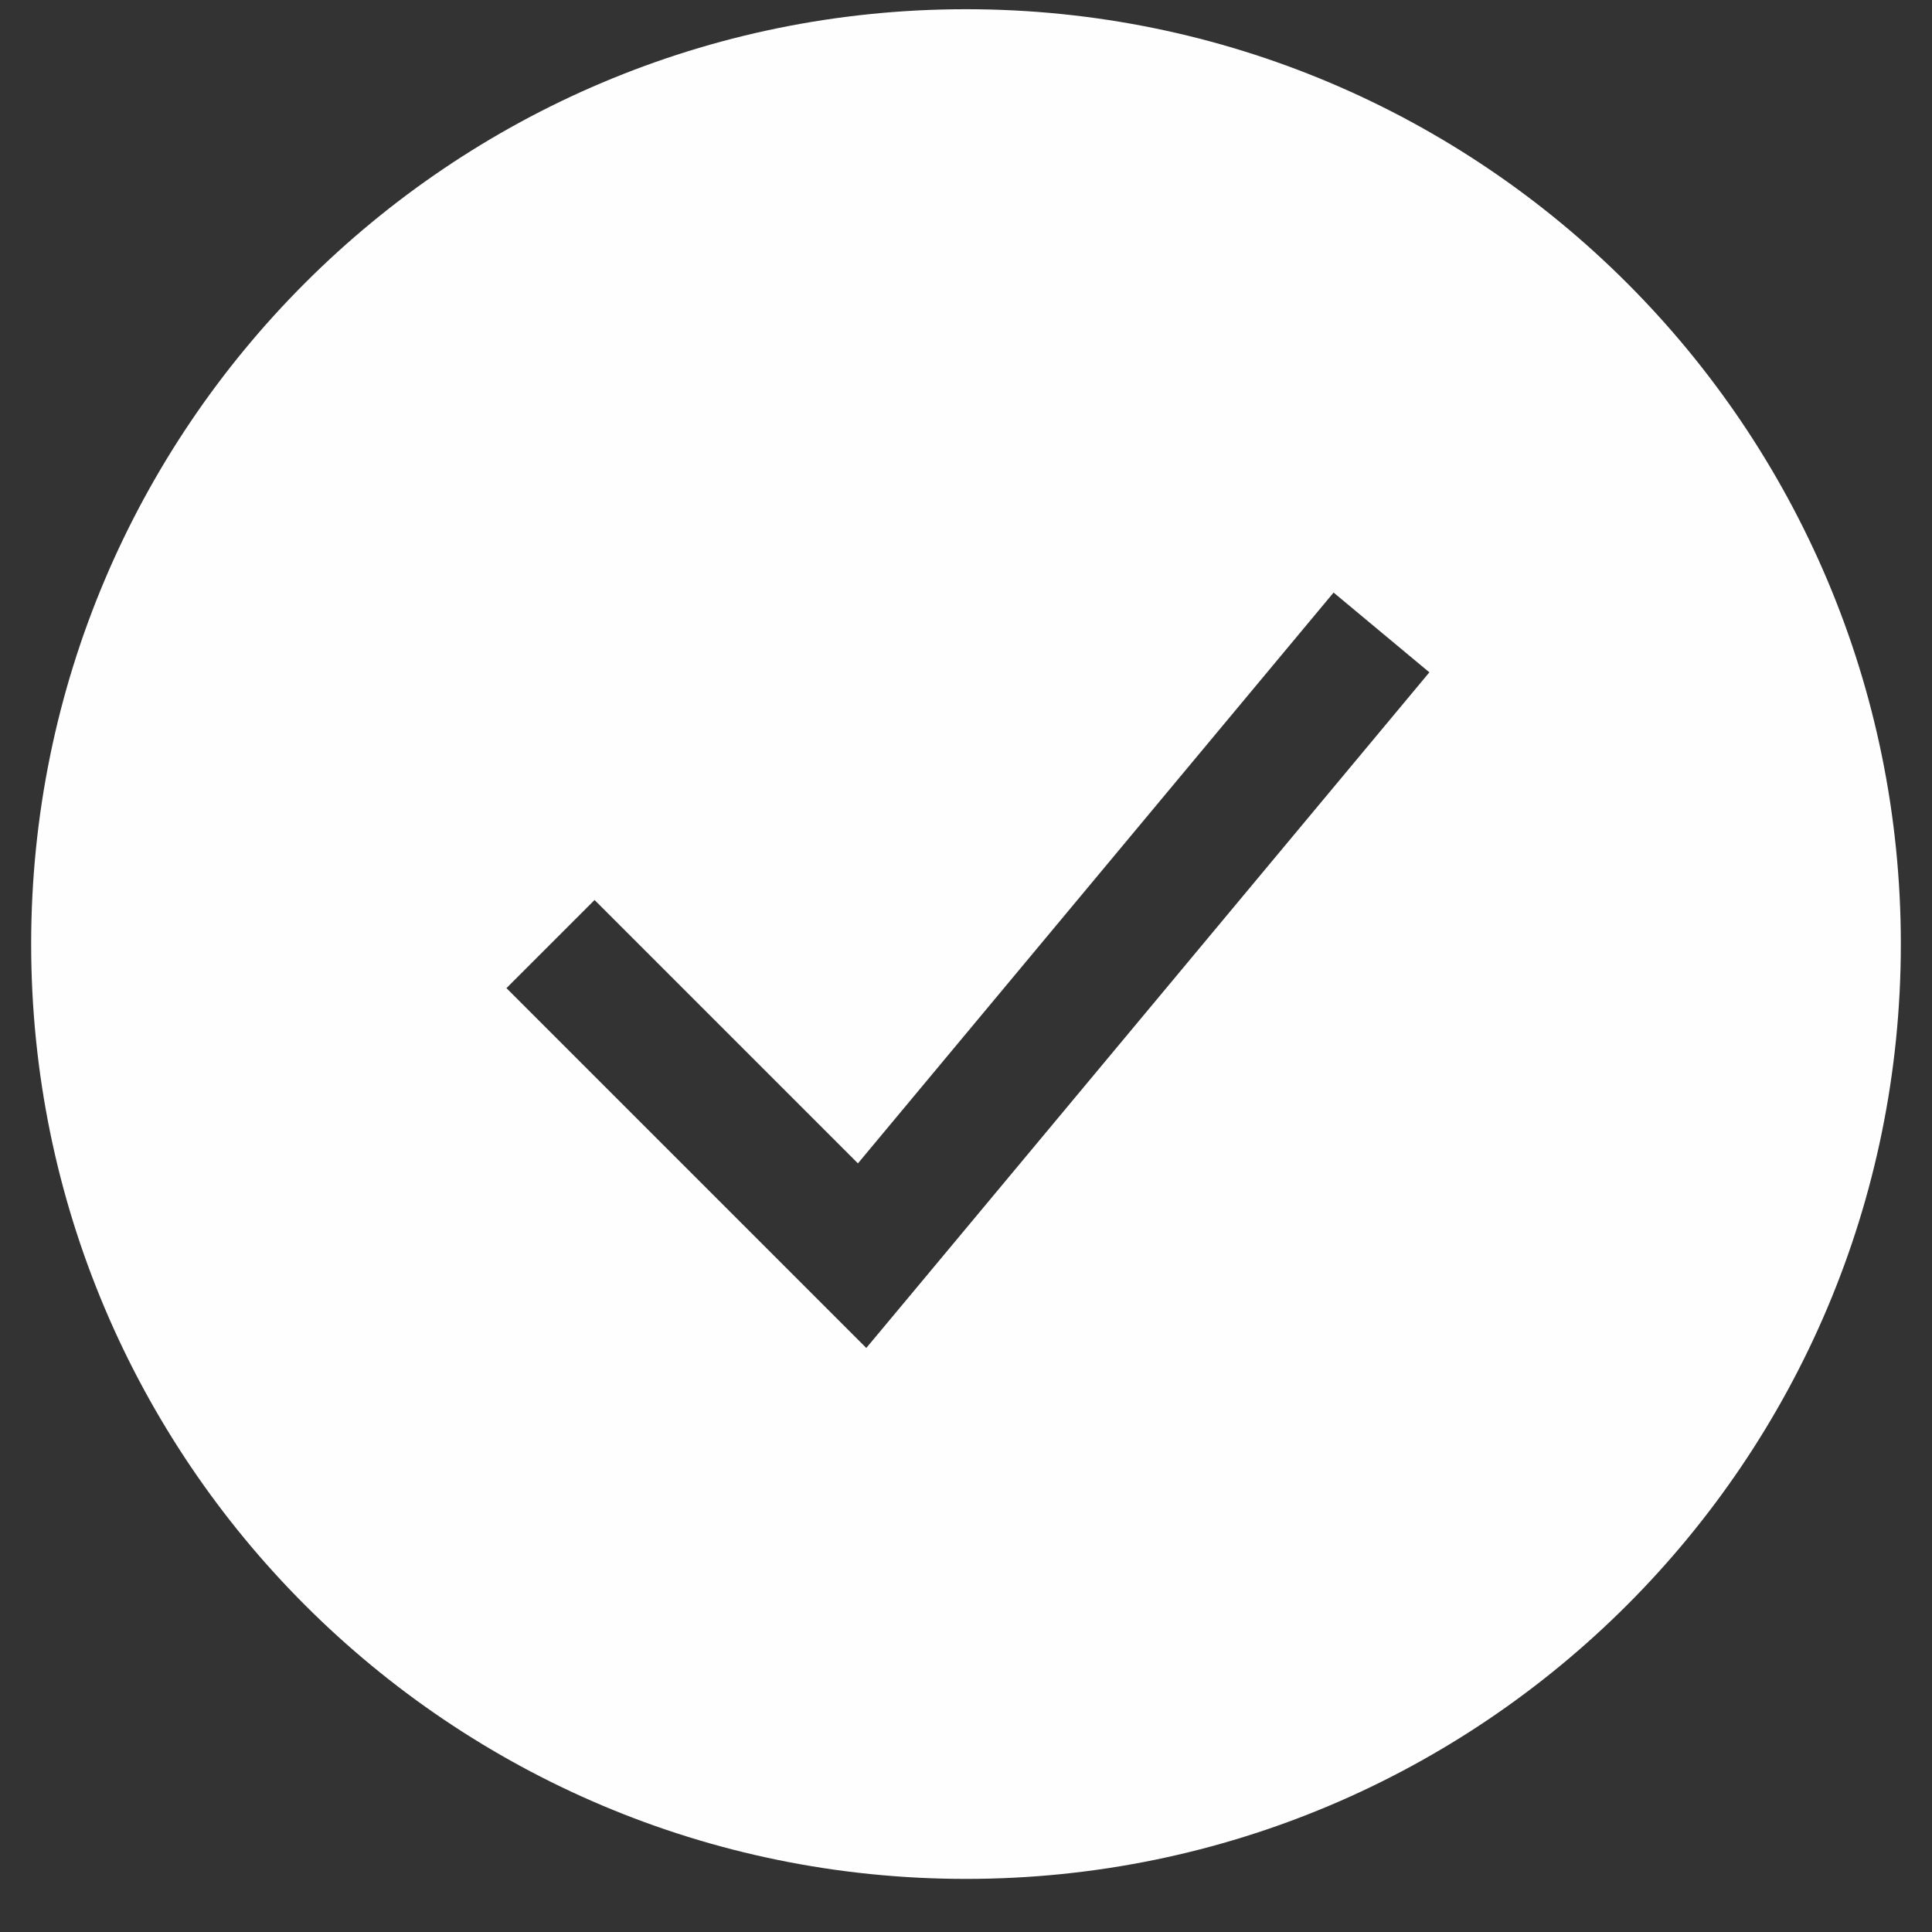 <svg width="31" height="31" viewBox="0 0 31 31" fill="none" xmlns="http://www.w3.org/2000/svg">
<rect x="0" y="0" width="31" height="31" fill="#333333" stroke="none"/>
<path fill-rule="evenodd" clip-rule="evenodd" d="M15.5 30.148C23.784 30.148 30.5 23.432 30.5 15.148C30.5 6.864 23.784 0.148 15.5 0.148C7.216 0.148 0.5 6.864 0.5 15.148C0.5 23.432 7.216 30.148 15.5 30.148ZM14.602 20.788L22.935 10.788L21.398 9.508L13.766 18.667L9.54 14.441L8.126 15.855L13.126 20.855L13.9 21.629L14.602 20.788Z" fill="#FFFEFE"/>
</svg>
